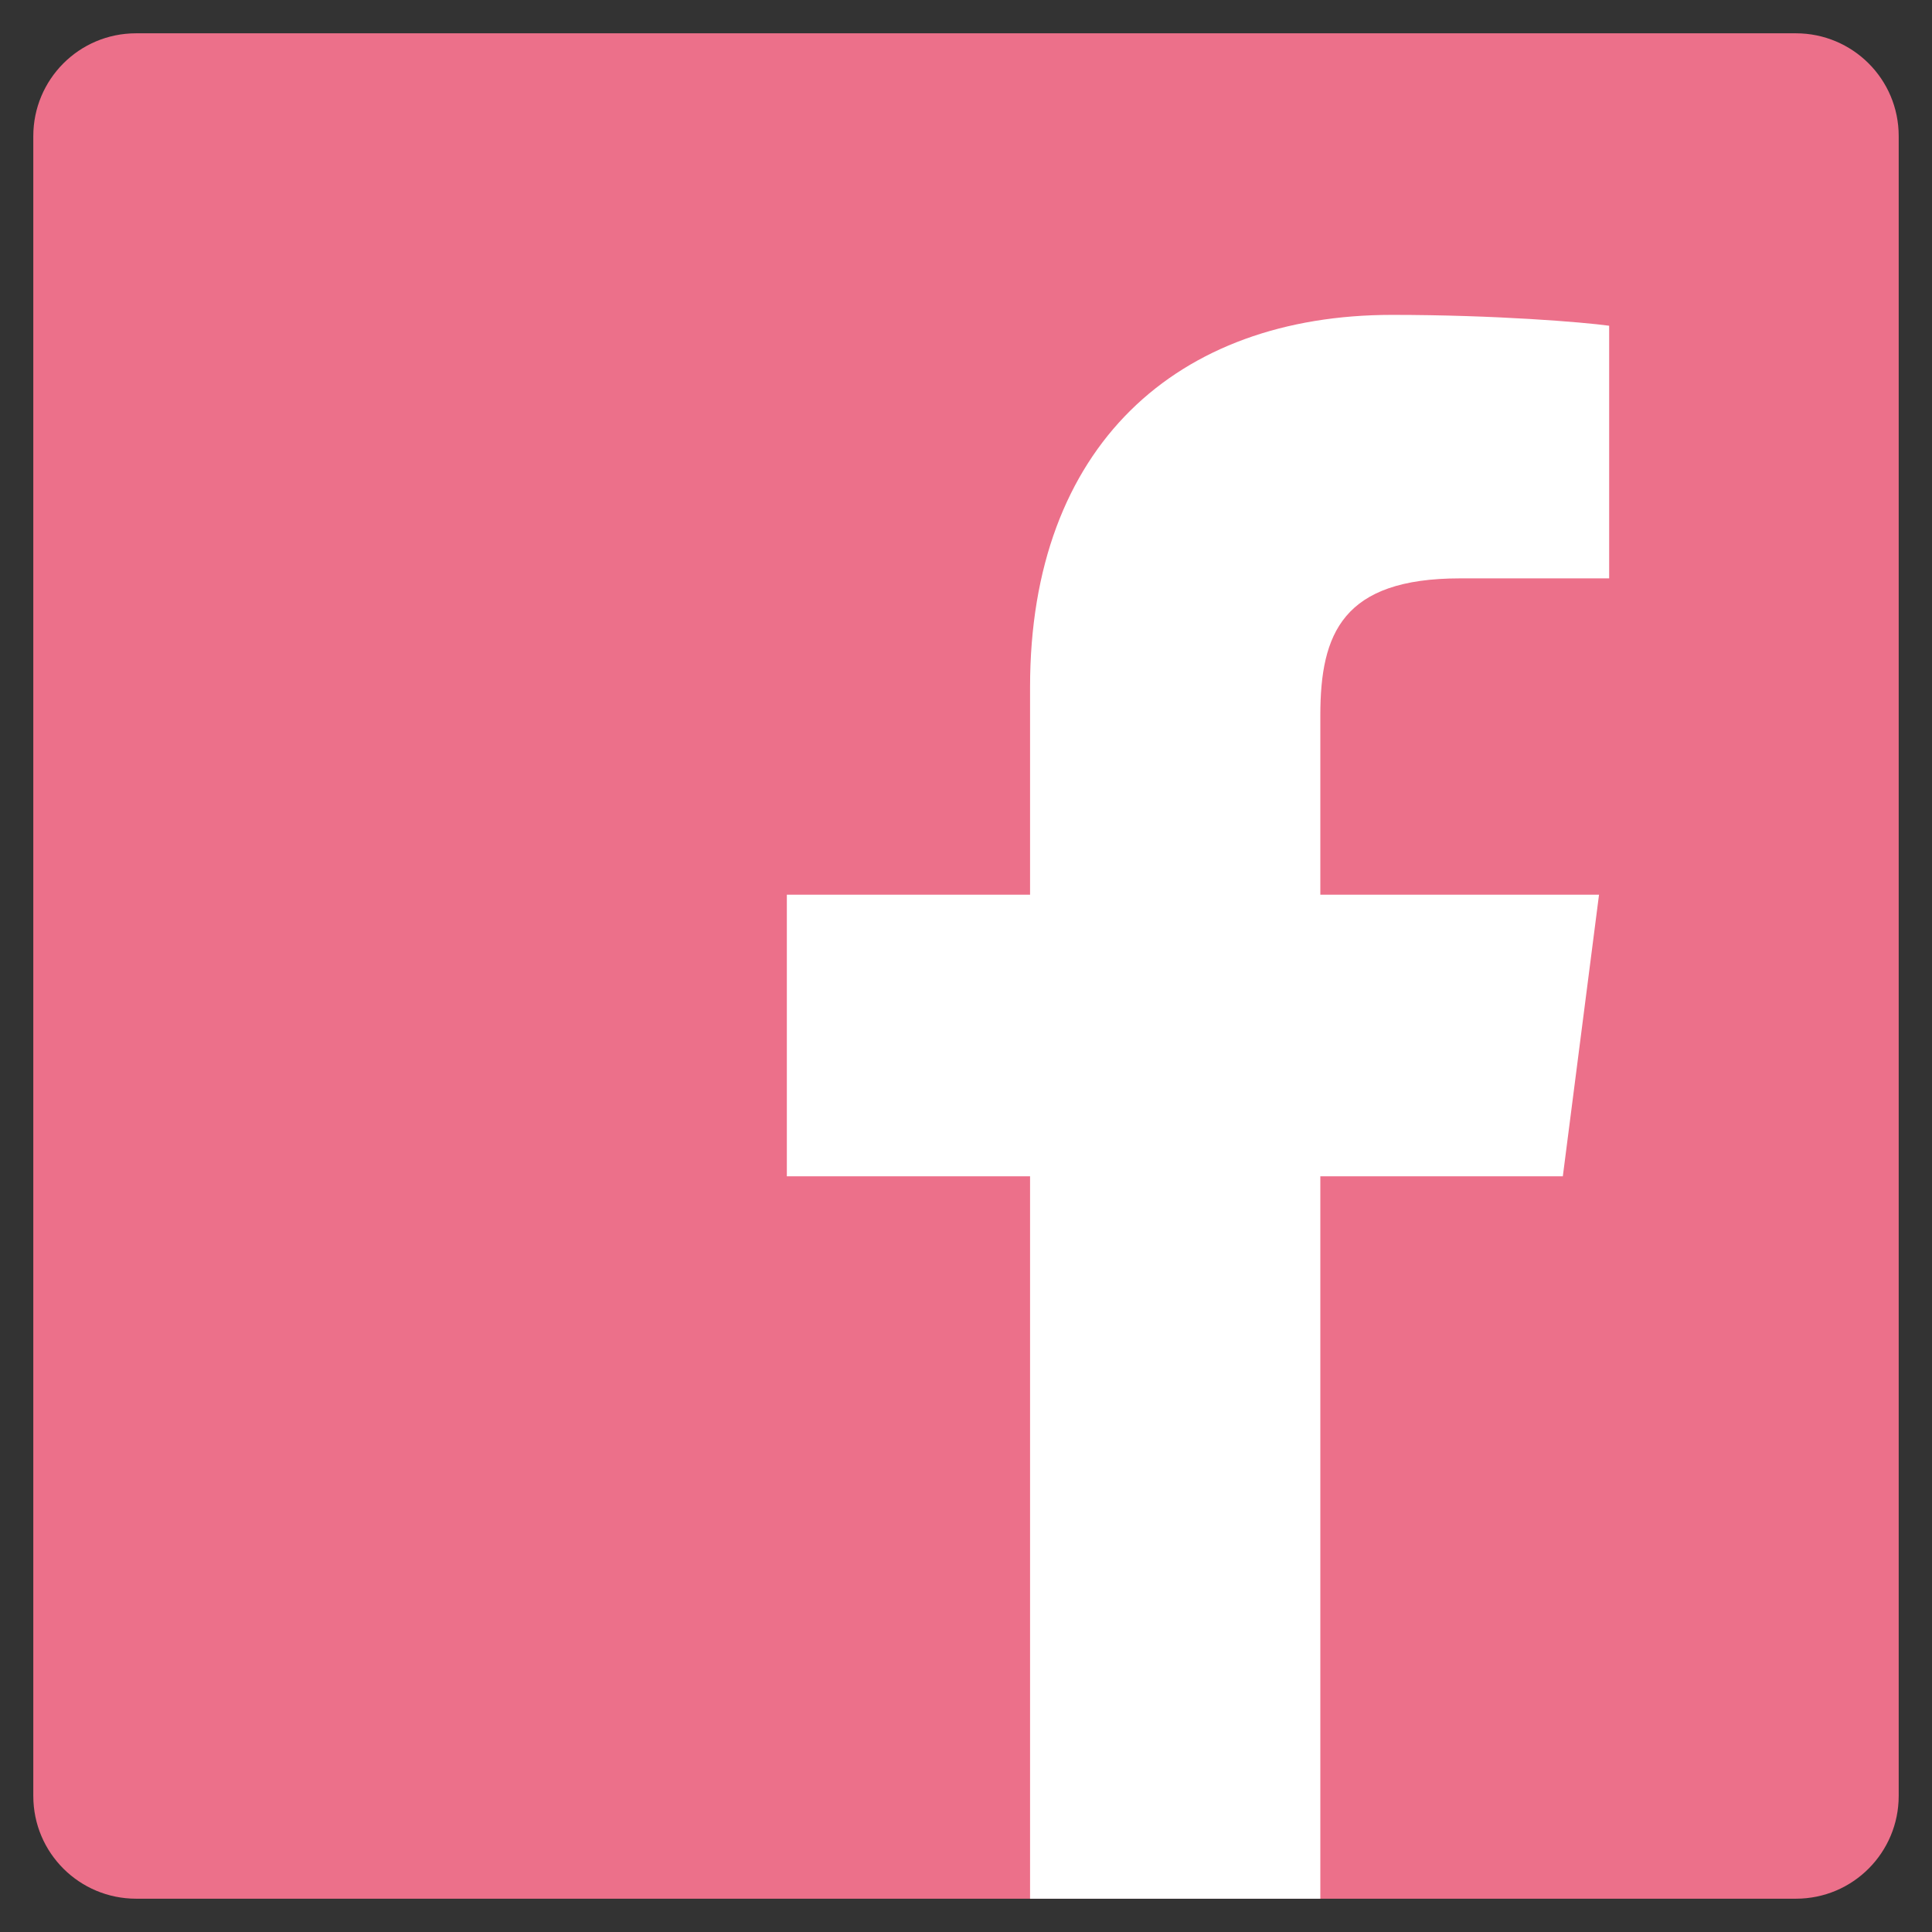 <?xml version="1.0" encoding="utf-8"?>
<!-- Generator: Adobe Illustrator 19.1.0, SVG Export Plug-In . SVG Version: 6.00 Build 0)  -->
<svg version="1.1" id="Layer_1" xmlns="http://www.w3.org/2000/svg" xmlns:xlink="http://www.w3.org/1999/xlink" x="0px" y="0px"
	 width="266.9px" height="266.9px" viewBox="-164 288 266.9 266.9" style="enable-background:new -164 288 266.9 266.9;"
	 xml:space="preserve">
<rect x="-164" y="288" width="266.9" height="266.9" fill="#333333" stroke="none"/>
<style type="text/css">
	.st0{fill:#EC708A;}
	.st1{fill:#FFFFFF;}
</style>
<path id="Blue_1_" class="st0" d="M84.1,550.3c7.9,0,14.2-6.4,14.2-14.2V306.8c0-7.9-6.4-14.2-14.2-14.2h-229.3
	c-7.9,0-14.2,6.4-14.2,14.2v229.3c0,7.9,6.4,14.2,14.2,14.2H84.1z"/>
<path id="f" class="st1" d="M18.4,550.3v-99.8h33.5l5-38.9H18.4v-24.8c0-11.3,3.1-18.9,19.3-18.9l20.6,0V333
	c-3.6-0.5-15.8-1.5-30-1.5c-29.7,0-50,18.1-50,51.4v28.7h-33.6v38.9h33.6v99.8H18.4z"/>
</svg>
